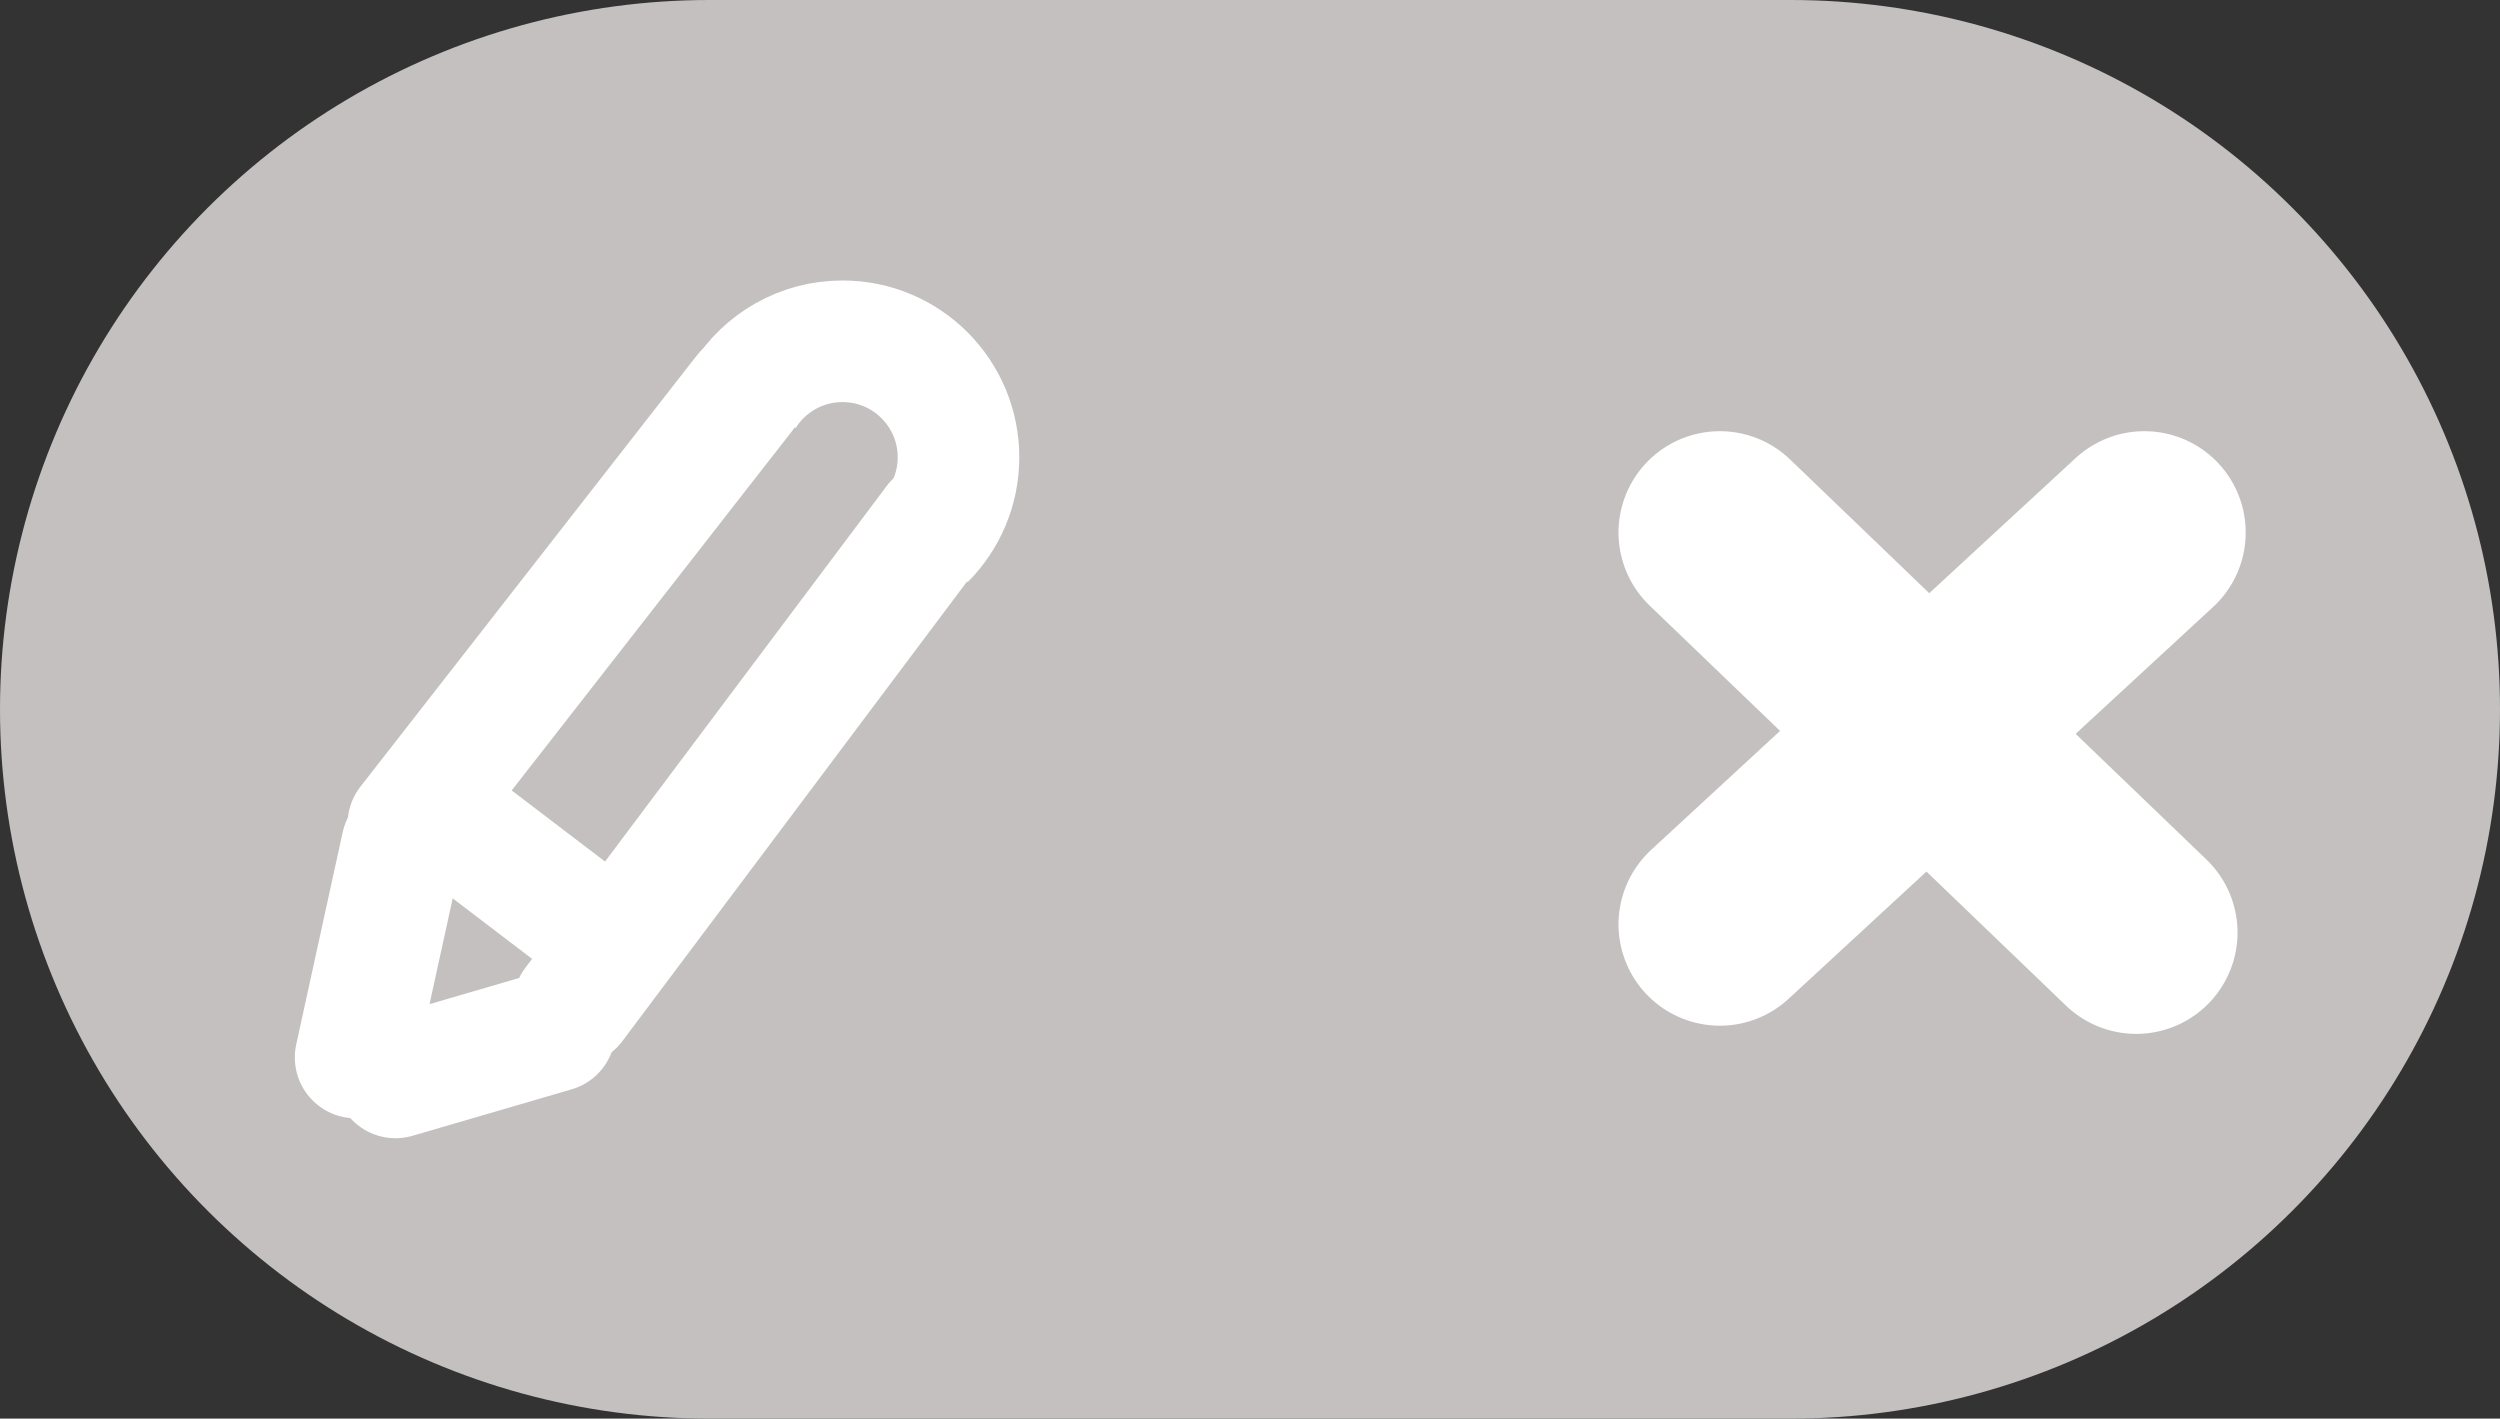 <svg version="1.1" xmlns="http://www.w3.org/2000/svg" xmlns:xlink="http://www.w3.org/1999/xlink" width="30.84" height="17.5" viewBox="0,0,30.84,17.5"><rect x="0" y="0" width="30.84" height="17.5" fill="#333333" stroke="none"/><g transform="translate(-224.58,-171.25)"><g data-paper-data="{&quot;isPaintingLayer&quot;:true}" fill-rule="nonzero" stroke-linejoin="miter" stroke-miterlimit="10" stroke-dasharray="" stroke-dashoffset="0" style="mix-blend-mode: normal"><path d="M233.33,180h13.34" fill="none" stroke="#c4c0c0" stroke-width="17.5" stroke-linecap="round"/><g stroke="#ffffff"><path d="M245.796,177.819l5.136,4.935" fill="none" stroke-width="2.5" stroke-linecap="round"/><path d="M251.033,177.819l-5.237,4.834" fill="none" stroke-width="2.5" stroke-linecap="round"/><g stroke-width="1.5"><path d="M229.618,181.415l4.143,-5.311" fill="none" stroke-linecap="round"/><path d="M236.119,177.694l-4.461,5.949" fill="none" stroke-linecap="round"/><path d="M233.758,176.134c0.253,-0.405 0.702,-0.674 1.215,-0.674c0.791,0 1.431,0.641 1.431,1.431c0,0.394 -0.159,0.751 -0.417,1.01" fill="none" stroke-linecap="butt"/><path d="M229.54,181.677l-0.573,2.618" fill="#ffffff" stroke-linecap="round"/><path d="M231.422,183.968l-1.963,0.573" fill="none" stroke-linecap="round"/><path d="M231.831,182.659l-1.718,-1.309" fill="none" stroke-linecap="round"/></g></g></g></g></svg>